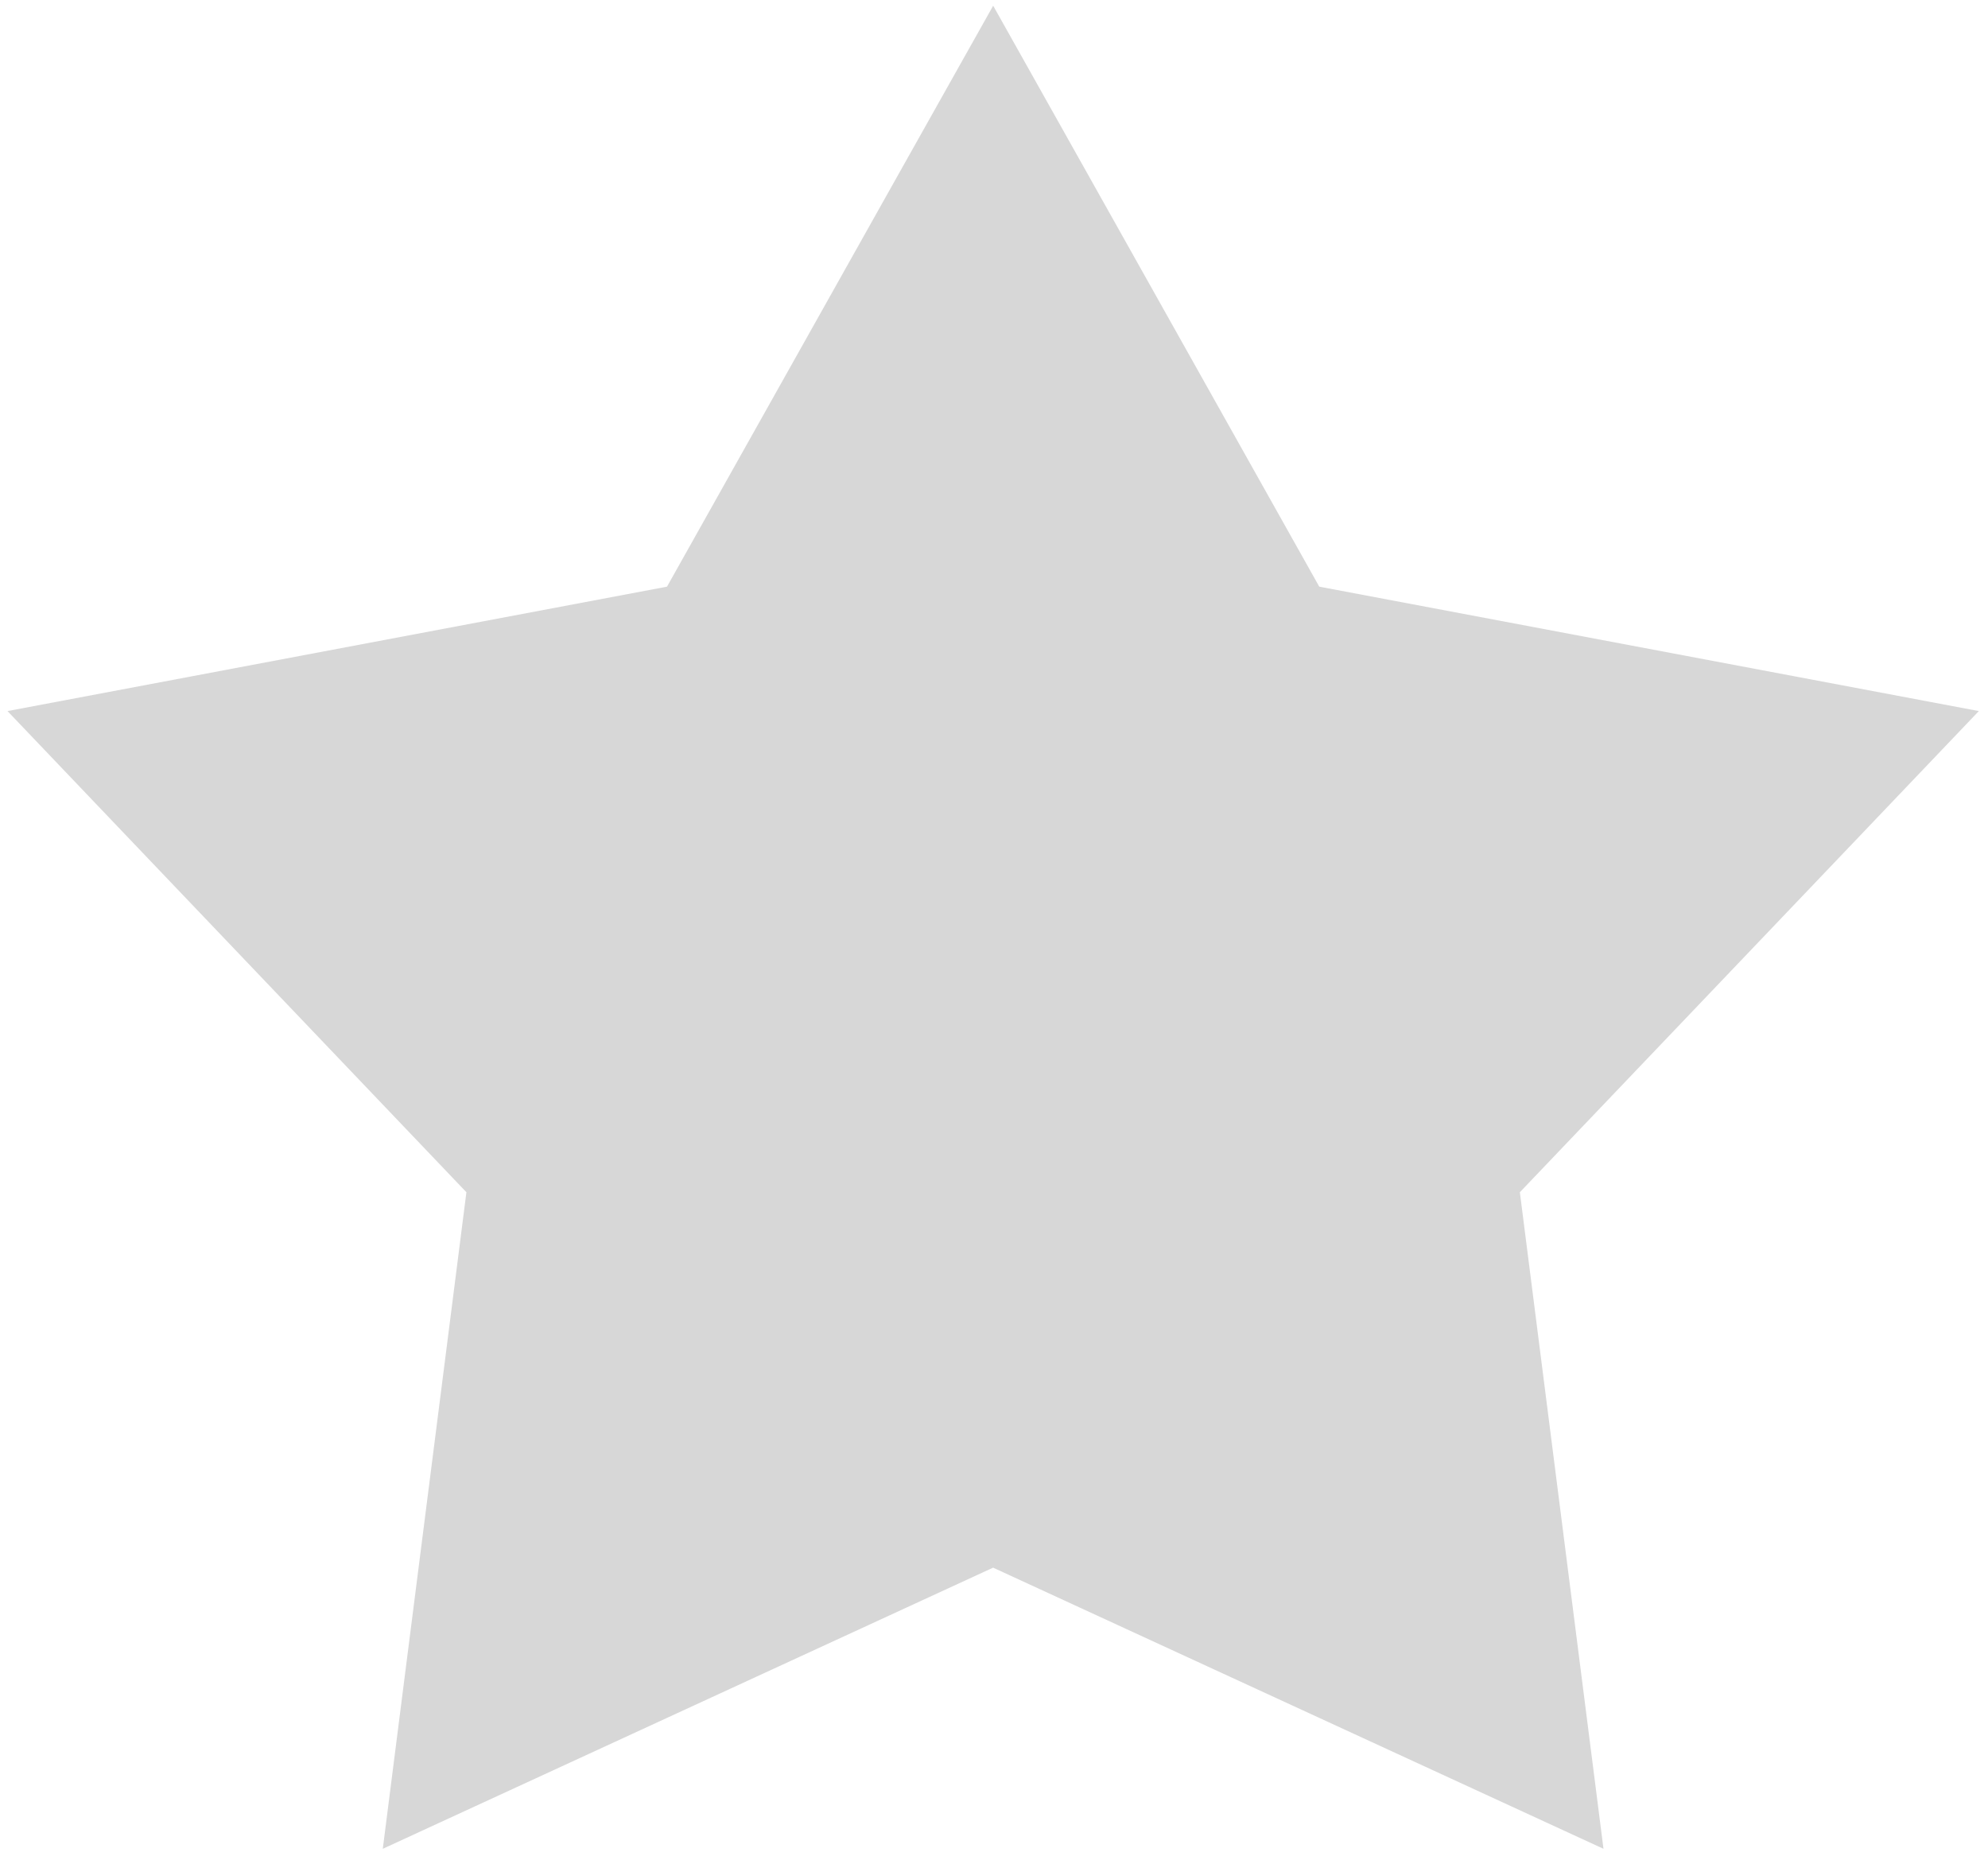 ﻿<?xml version="1.0" encoding="utf-8"?>
<svg version="1.1" xmlns:xlink="http://www.w3.org/1999/xlink" width="31px" height="29px" xmlns="http://www.w3.org/2000/svg">
  <defs>
    <pattern id="BGPattern" patternUnits="userSpaceOnUse" alignment="0 0" imageRepeat="None" />
    <mask fill="white" id="Clip1557">
      <path d="M 15.487 0.089  L 14.056 2.636  L 10.401 9.148  L 2.974 10.549  L 0.117 11.088  L 2.09 13.157  L 7.273 18.591  L 6.331 25.985  L 5.969 28.829  L 8.646 27.596  L 15.486 24.445  L 22.327 27.596  L 25.004 28.829  L 24.642 25.985  L 23.7 18.591  L 28.884 13.157  L 30.857 11.088  L 27.999 10.549  L 20.572 9.148  L 16.917 2.636  L 15.487 0.089  Z " fill-rule="evenodd" />
    </mask>
  </defs>
  <g transform="matrix(1 0 0 1 -238 -735 )">
    <path d="M 15.487 0.089  L 14.056 2.636  L 10.401 9.148  L 2.974 10.549  L 0.117 11.088  L 2.09 13.157  L 7.273 18.591  L 6.331 25.985  L 5.969 28.829  L 8.646 27.596  L 15.486 24.445  L 22.327 27.596  L 25.004 28.829  L 24.642 25.985  L 23.7 18.591  L 28.884 13.157  L 30.857 11.088  L 27.999 10.549  L 20.572 9.148  L 16.917 2.636  L 15.487 0.089  Z " fill-rule="nonzero" fill="rgba(215, 215, 215, 1)" stroke="none" transform="matrix(1 0 0 1 238 735 )" class="fill" />
    <path d="M 15.487 0.089  L 14.056 2.636  L 10.401 9.148  L 2.974 10.549  L 0.117 11.088  L 2.09 13.157  L 7.273 18.591  L 6.331 25.985  L 5.969 28.829  L 8.646 27.596  L 15.486 24.445  L 22.327 27.596  L 25.004 28.829  L 24.642 25.985  L 23.7 18.591  L 28.884 13.157  L 30.857 11.088  L 27.999 10.549  L 20.572 9.148  L 16.917 2.636  L 15.487 0.089  Z " stroke-width="0" stroke-dasharray="0" stroke="rgba(255, 255, 255, 0)" fill="none" transform="matrix(1 0 0 1 238 735 )" class="stroke" mask="url(#Clip1557)" />
  </g>
</svg>